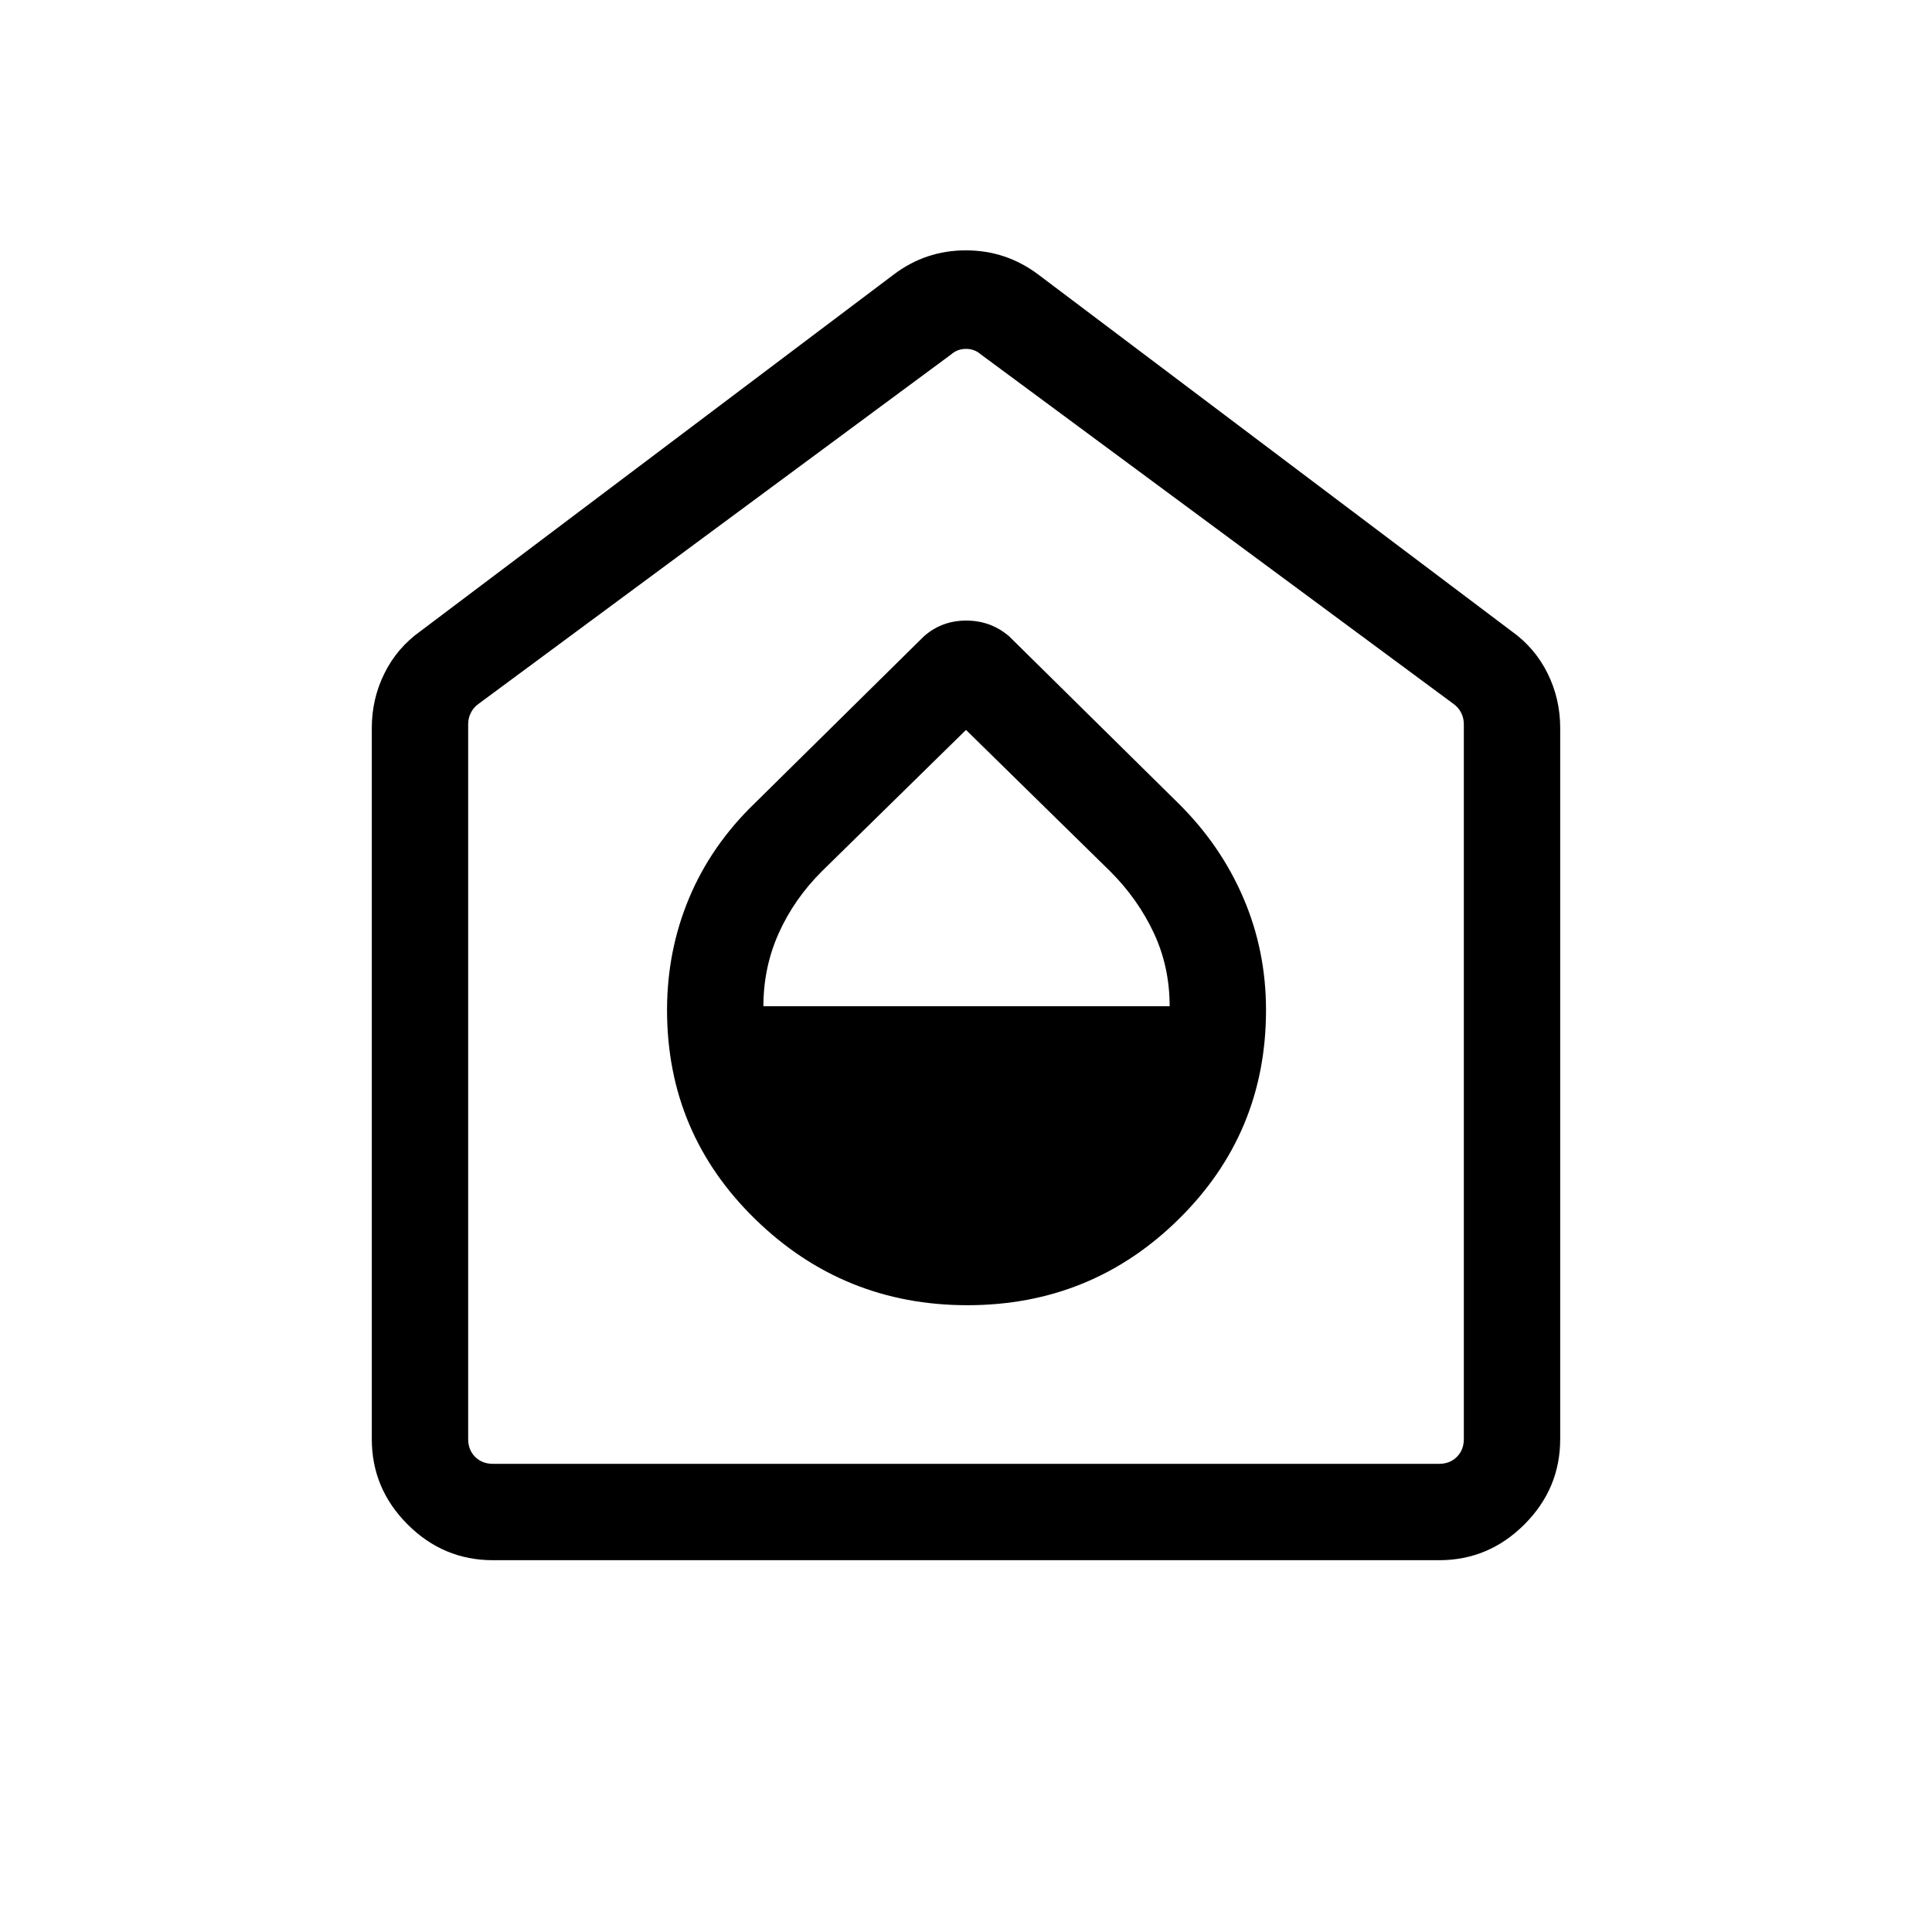<svg xmlns="http://www.w3.org/2000/svg" height="40" viewBox="0 -960 960 960" width="40"><path d="M480.696-311.449q61.599 0 104.989-42.742 43.391-42.741 43.391-103.902 0-29.467-11.222-55.652-11.221-26.185-32.226-46.998l-84.154-83.038q-9.154-7.859-21.359-7.859-12.205 0-21.064 7.859l-84.153 83.038q-21.531 20.813-32.49 46.998-10.959 26.185-10.959 55.652 0 61.161 43.825 103.902 43.824 42.742 105.422 42.742ZM379.333-460q0-19.333 7.628-36.32 7.629-16.988 21.442-30.76L480-597.309l71.748 70.36q13.727 13.756 21.586 30.562 7.859 16.806 7.859 36.387h-201.86ZM244.937-184.745q-24.631 0-42.411-17.781-17.781-17.78-17.781-42.411v-353.332q0-14.469 6.27-27.137 6.271-12.669 17.909-20.965l235.063-177.14q15.913-12.09 35.95-12.09 20.037 0 36.076 12.09l235.063 177.14q11.638 8.296 17.909 20.965 6.27 12.668 6.27 27.137v353.332q0 24.631-17.781 42.411-17.78 17.781-42.411 17.781H244.937Zm0-47.883h470.126q5.385 0 8.847-3.462 3.462-3.462 3.462-8.847v-355.204q0-3.077-1.346-5.705-1.346-2.629-3.654-4.295L487.308-783.948q-3.077-2.693-7.308-2.693t-7.308 2.693L237.628-610.141q-2.307 1.666-3.654 4.295-1.346 2.628-1.346 5.705v355.204q0 5.385 3.462 8.847 3.462 3.462 8.847 3.462ZM480-510.423Z"/></svg>